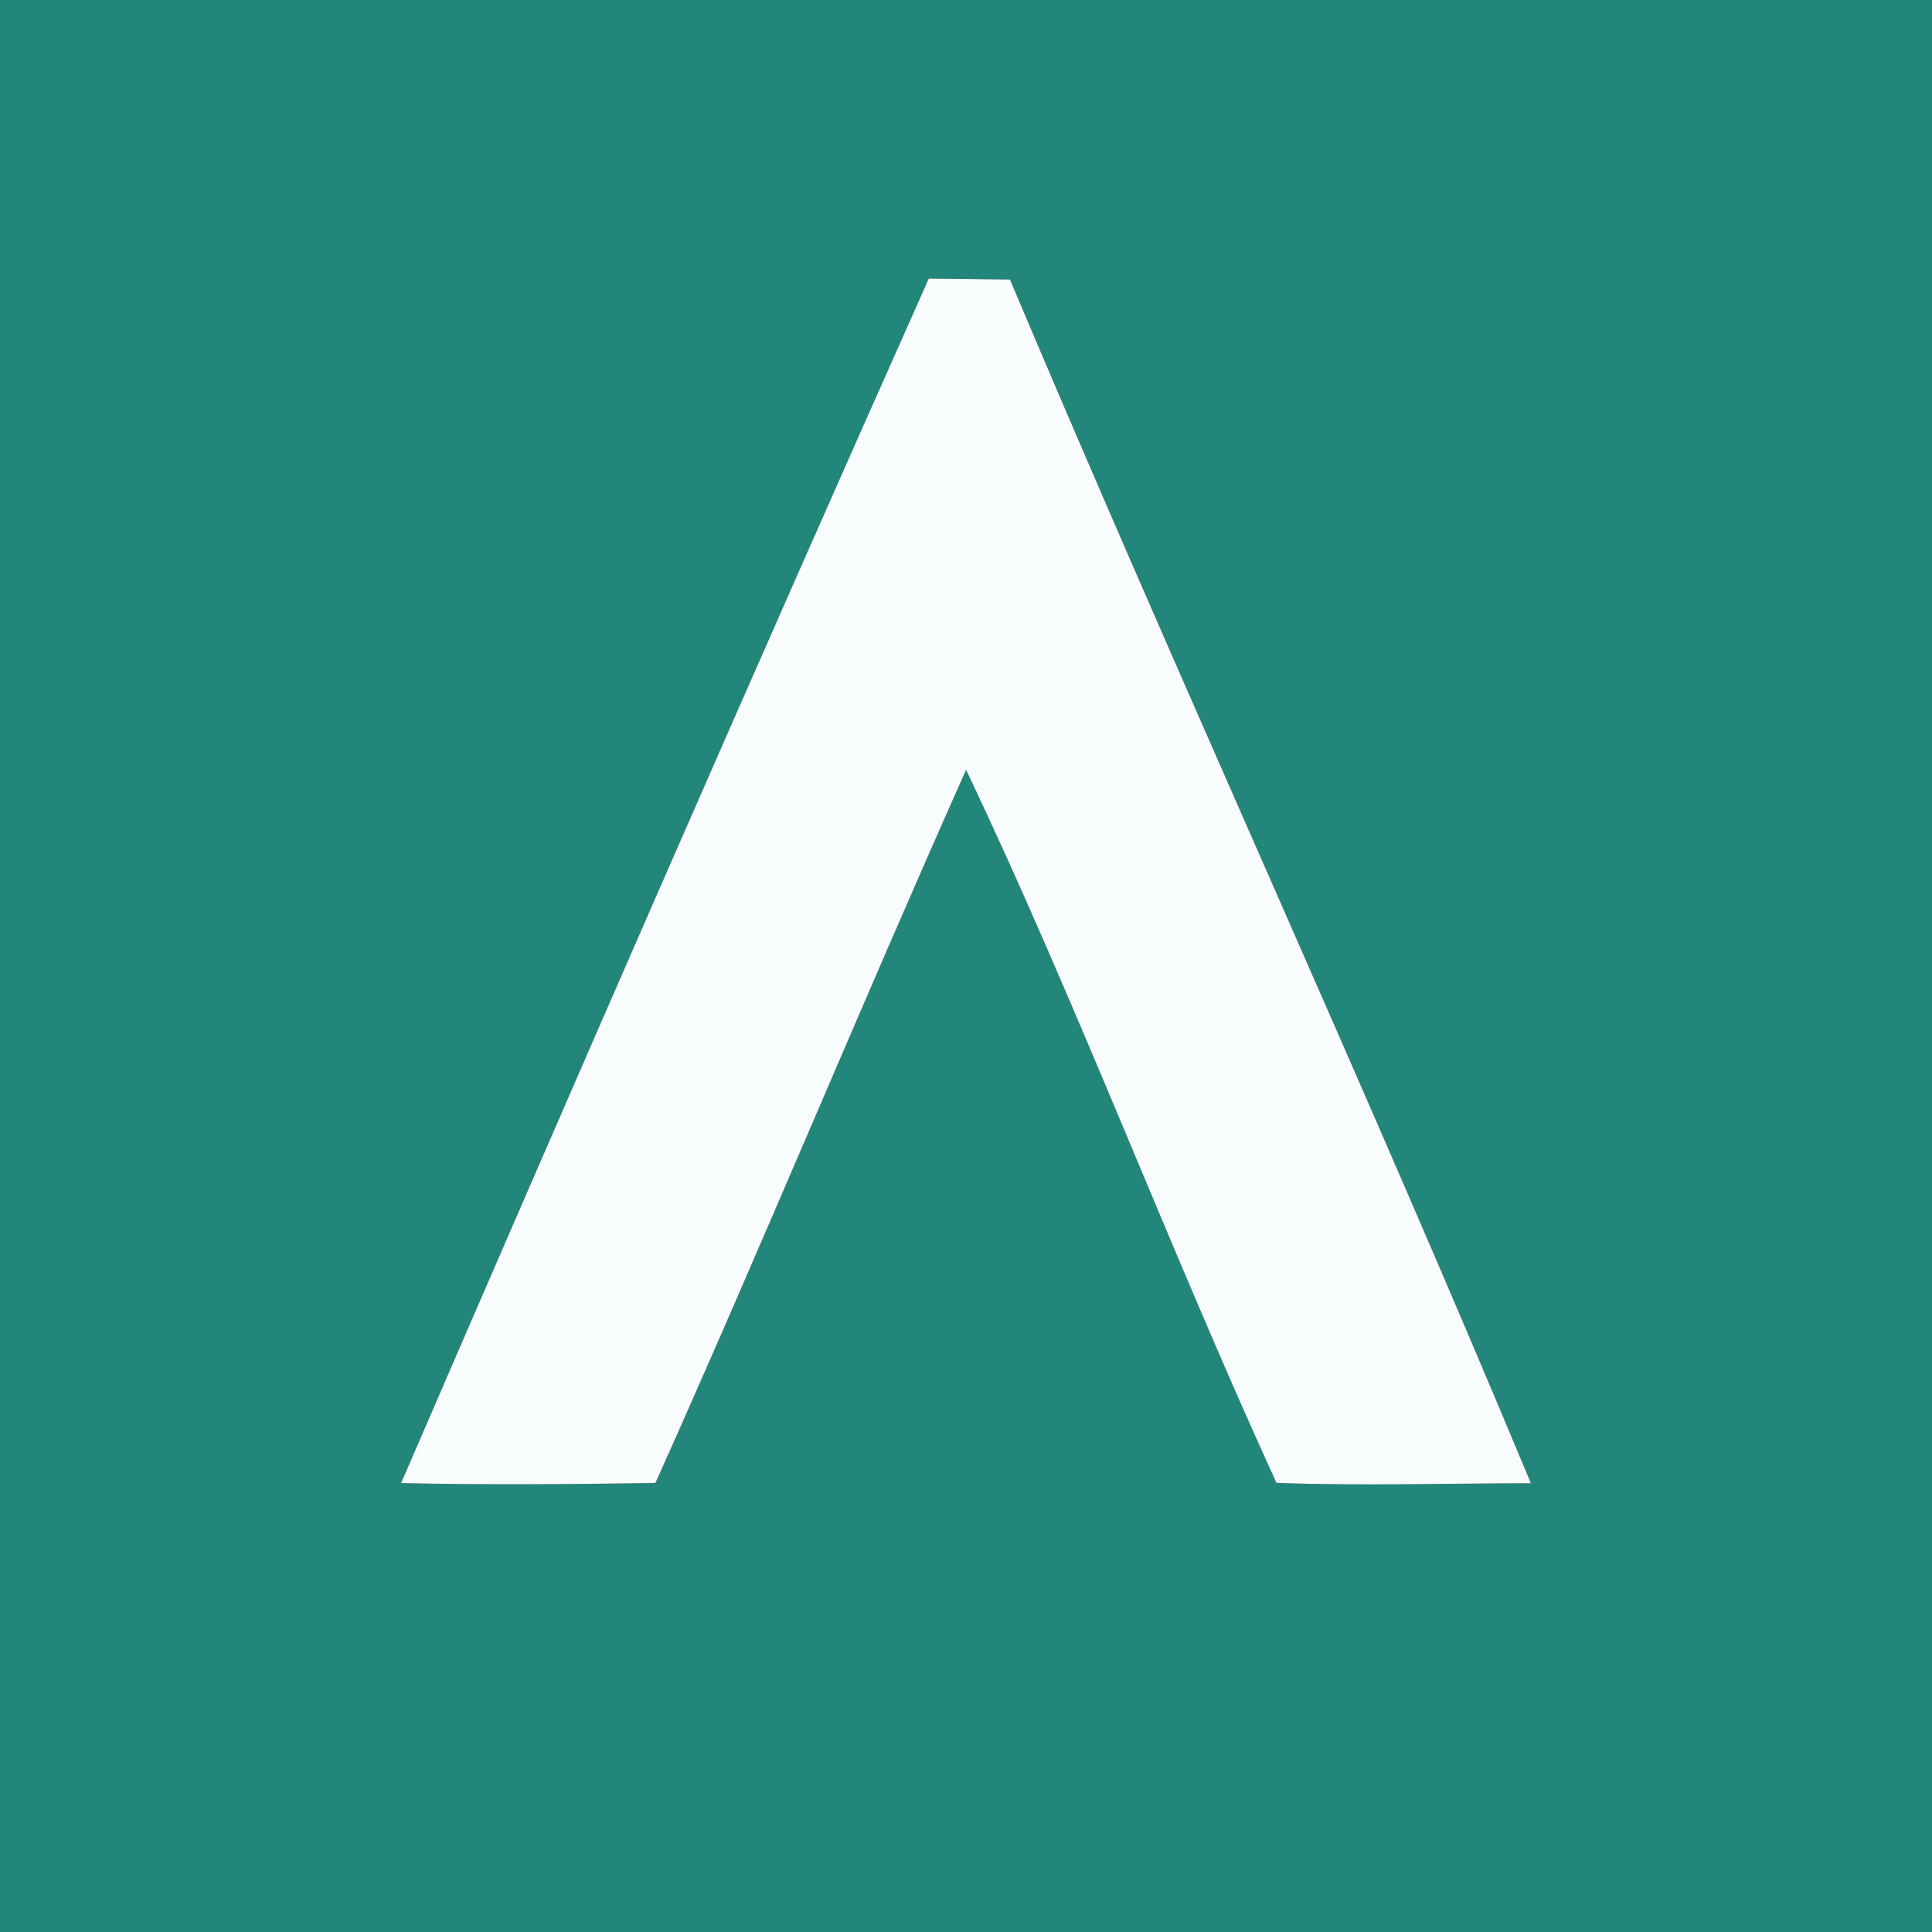 <?xml version="1.0" encoding="UTF-8" ?>
<!DOCTYPE svg PUBLIC "-//W3C//DTD SVG 1.1//EN" "http://www.w3.org/Graphics/SVG/1.1/DTD/svg11.dtd">
<svg width="250pt" height="250pt" viewBox="0 0 250 250" version="1.1" xmlns="http://www.w3.org/2000/svg">
<rect x="0" y="0" width="250" height="250" fill="#333333" stroke="none"/>
<g id="#23867aff">
<path fill="#23867a" opacity="1.00" d=" M 0.00 0.00 L 250.00 0.00 L 250.00 250.00 L 0.00 250.00 L 0.00 0.00 M 120.18 36.05 C 97.11 87.82 74.40 139.87 51.90 191.91 C 62.87 192.16 73.84 192.06 84.81 191.90 C 98.52 161.36 111.37 130.19 125.01 99.62 C 139.39 129.84 151.22 161.42 165.17 191.88 C 176.13 192.29 187.12 191.94 198.10 191.93 C 176.36 139.74 152.66 88.29 130.69 36.17 C 128.06 36.14 122.81 36.08 120.18 36.05 Z" />
</g>
<g id="#f8fcfcff">
<path fill="#f8fcfc" opacity="1.00" d=" M 120.18 36.05 C 122.81 36.08 128.06 36.14 130.69 36.17 C 152.66 88.29 176.36 139.74 198.10 191.93 C 187.12 191.94 176.13 192.29 165.17 191.88 C 151.22 161.42 139.39 129.84 125.01 99.62 C 111.37 130.19 98.52 161.36 84.81 191.90 C 73.84 192.06 62.87 192.16 51.90 191.91 C 74.40 139.87 97.11 87.82 120.18 36.05 Z" />
</g>
</svg>
